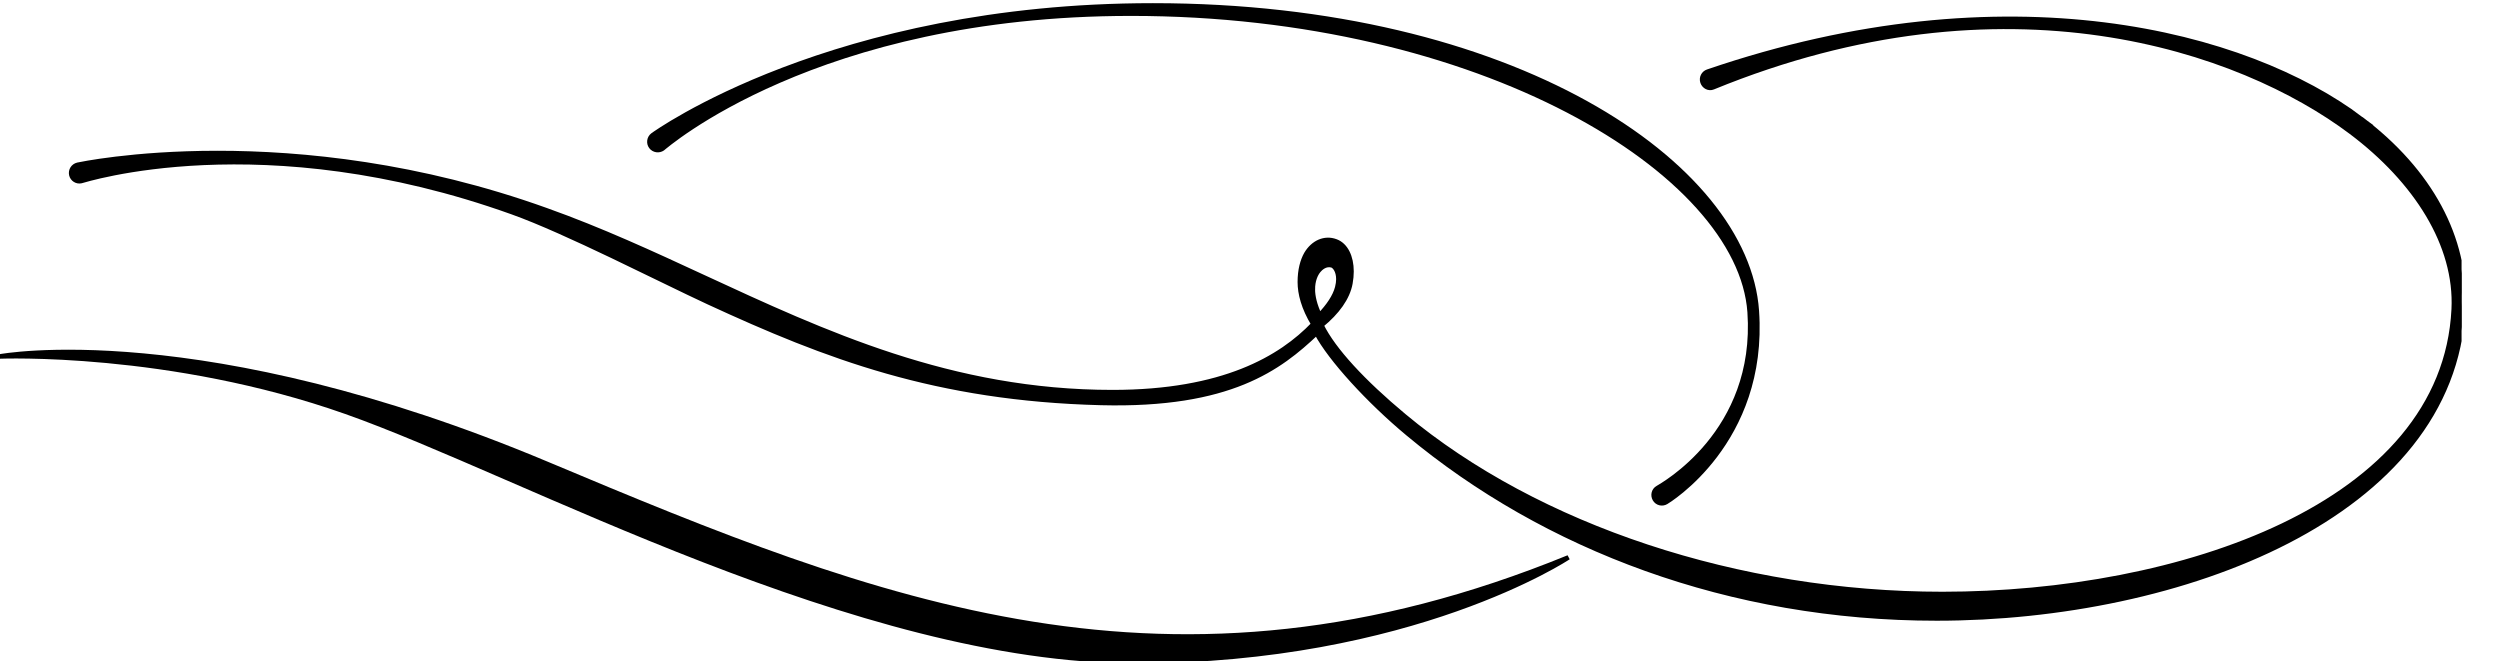 <?xml version="1.0" encoding="UTF-8" standalone="no"?>
<svg
   xmlns:dc="http://purl.org/dc/elements/1.1/"
   xmlns:cc="http://creativecommons.org/ns#"
   xmlns:rdf="http://www.w3.org/1999/02/22-rdf-syntax-ns#"
   xmlns:svg="http://www.w3.org/2000/svg"
   xmlns="http://www.w3.org/2000/svg"
   xmlns:sodipodi="http://sodipodi.sourceforge.net/DTD/sodipodi-0.dtd"
   xmlns:inkscape="http://www.inkscape.org/namespaces/inkscape"
   version="1.1"
   id="svg2"
   xml:space="preserve"
   width="292.427"
   height="77.333"
   viewBox="0 0 292.427 77.333"
   sodipodi:docname="vectorian073.pdf"><defs
     id="defs6"><clipPath
       clipPathUnits="userSpaceOnUse"
       id="clipPath24"><path
         d="M 0,0 H 216.003 V 58.001 H 0 Z"
         id="path22" /></clipPath></defs><sodipodi:namedview
     pagecolor="#ffffff"
     bordercolor="#666666"
     borderopacity="1"
     objecttolerance="10"
     gridtolerance="10"
     guidetolerance="10"
     inkscape:pageopacity="0"
     inkscape:pageshadow="2"
     inkscape:window-width="640"
     inkscape:window-height="480"
     id="namedview4" /><g
     id="g10"
     inkscape:groupmode="layer"
     inkscape:label="vectorian073"
     transform="matrix(1.333,0,0,-1.333,0,77.333)"><g
       id="g12"
       transform="translate(72,-14)"><g
         id="g14"
         transform="translate(-72,14)"><g
           id="g16"><g
             id="g18"><g
               id="g20"
               clip-path="url(#clipPath24)"><path
                 d="m 207.191,47.585 c -10.013,7.536 -31.032,13.136 -57.338,4.144 -0.381,-0.128 -0.584,-0.544 -0.453,-0.928 0.131,-0.384 0.552,-0.608 0.925,-0.448 25.693,10.512 46.263,3.376 55.991,-3.936 5.678,-4.272 9.279,-9.888 9,-15.536 -0.846,-17.264 -24.157,-24.992 -44.866,-24.992 -17.837,0 -35.498,5.84 -47.244,15.632 -3.576,2.976 -6.189,5.792 -7.248,7.952 1.39,1.136 2.307,2.4 2.538,3.68 0.066,0.368 0.098,0.704 0.098,1.04 0,1.296 -0.501,2.32 -1.37,2.64 -0.974,0.368 -2,-0.08 -2.603,-1.104 -0.325,-0.576 -0.558,-1.392 -0.558,-2.464 0,-1.024 0.325,-2.272 1.184,-3.696 -2.84,-2.96 -7.894,-5.968 -17.623,-5.968 -14.162,0 -25.277,5.184 -35.965,10.128 -4.384,2.032 -8.92,4.128 -13.725,5.84 -22.373,8.032 -40.935,4.016 -41.121,3.984 -0.394,-0.096 -0.64,-0.48 -0.552,-0.88 0.086,-0.384 0.478,-0.64 0.872,-0.544 0.181,0.032 15.866,5.136 37.821,-2.736 4.744,-1.696 12.863,-5.888 17.216,-7.904 10.367,-4.784 19.96,-8.464 34.439,-8.832 11.346,-0.288 15.68,3.072 18.915,6.128 1.214,-2.288 4.584,-5.968 8.027,-8.832 11.997,-10 28.223,-16.208 46.391,-16.208 21.383,0 45.308,8.992 46.205,27.2 0.299,6.16 -2.878,12.064 -8.957,16.64 z M 115.199,32.624 c 0,0.752 0.234,1.312 0.515,1.648 0.157,0.192 0.584,0.608 1.144,0.464 0.246,-0.064 0.587,-0.48 0.587,-1.216 0,-0.224 -0.032,-0.464 -0.102,-0.736 -0.21,-0.8 -0.776,-1.616 -1.55,-2.432 -0.41,0.88 -0.594,1.648 -0.594,2.272 z"
                 style="fill:#000000;fill-opacity:1;fill-rule:nonzero;stroke:#000000;stroke-width:0.399;stroke-linecap:butt;stroke-linejoin:miter;stroke-miterlimit:10;stroke-dasharray:none;stroke-opacity:1"
                 id="path26" /><path
                 d="m 58.147,44.977 c 0.154,0.112 13.439,11.84 41.095,11.84 30.738,0 53.436,-13.952 54.292,-26.192 0.738,-10.592 -7.741,-15.216 -8.069,-15.424 -0.347,-0.192 -0.462,-0.64 -0.259,-0.992 0.203,-0.352 0.646,-0.464 0.997,-0.256 0.086,0.048 8.759,5.248 7.955,16.784 -0.899,12.896 -21.416,26.8 -52.991,26.8 -28.172,0 -43.732,-11.264 -43.889,-11.376 -0.322,-0.24 -0.39,-0.704 -0.149,-1.024 0.24,-0.32 0.696,-0.384 1.018,-0.16 z"
                 style="fill:#000000;fill-opacity:1;fill-rule:nonzero;stroke:#000000;stroke-width:0.399;stroke-linecap:butt;stroke-linejoin:miter;stroke-miterlimit:10;stroke-dasharray:none;stroke-opacity:1"
                 id="path28" /><path
                 d="m 47.992,17.312 c -30.384,12.752 -48.01,9.424 -48.01,9.424 0,0 14.89,0.608 30.388,-4.864 C 45.867,16.4 75.339,0 99.648,0 123.954,0 137.63,9.104 137.63,9.104 102.685,-5.168 77.126,5.072 47.992,17.312 Z"
                 style="fill:#000000;fill-opacity:1;fill-rule:nonzero;stroke:#000000;stroke-width:0.399;stroke-linecap:butt;stroke-linejoin:miter;stroke-miterlimit:10;stroke-dasharray:none;stroke-opacity:1"
                 id="path30" /></g></g></g></g></g></g></svg>
